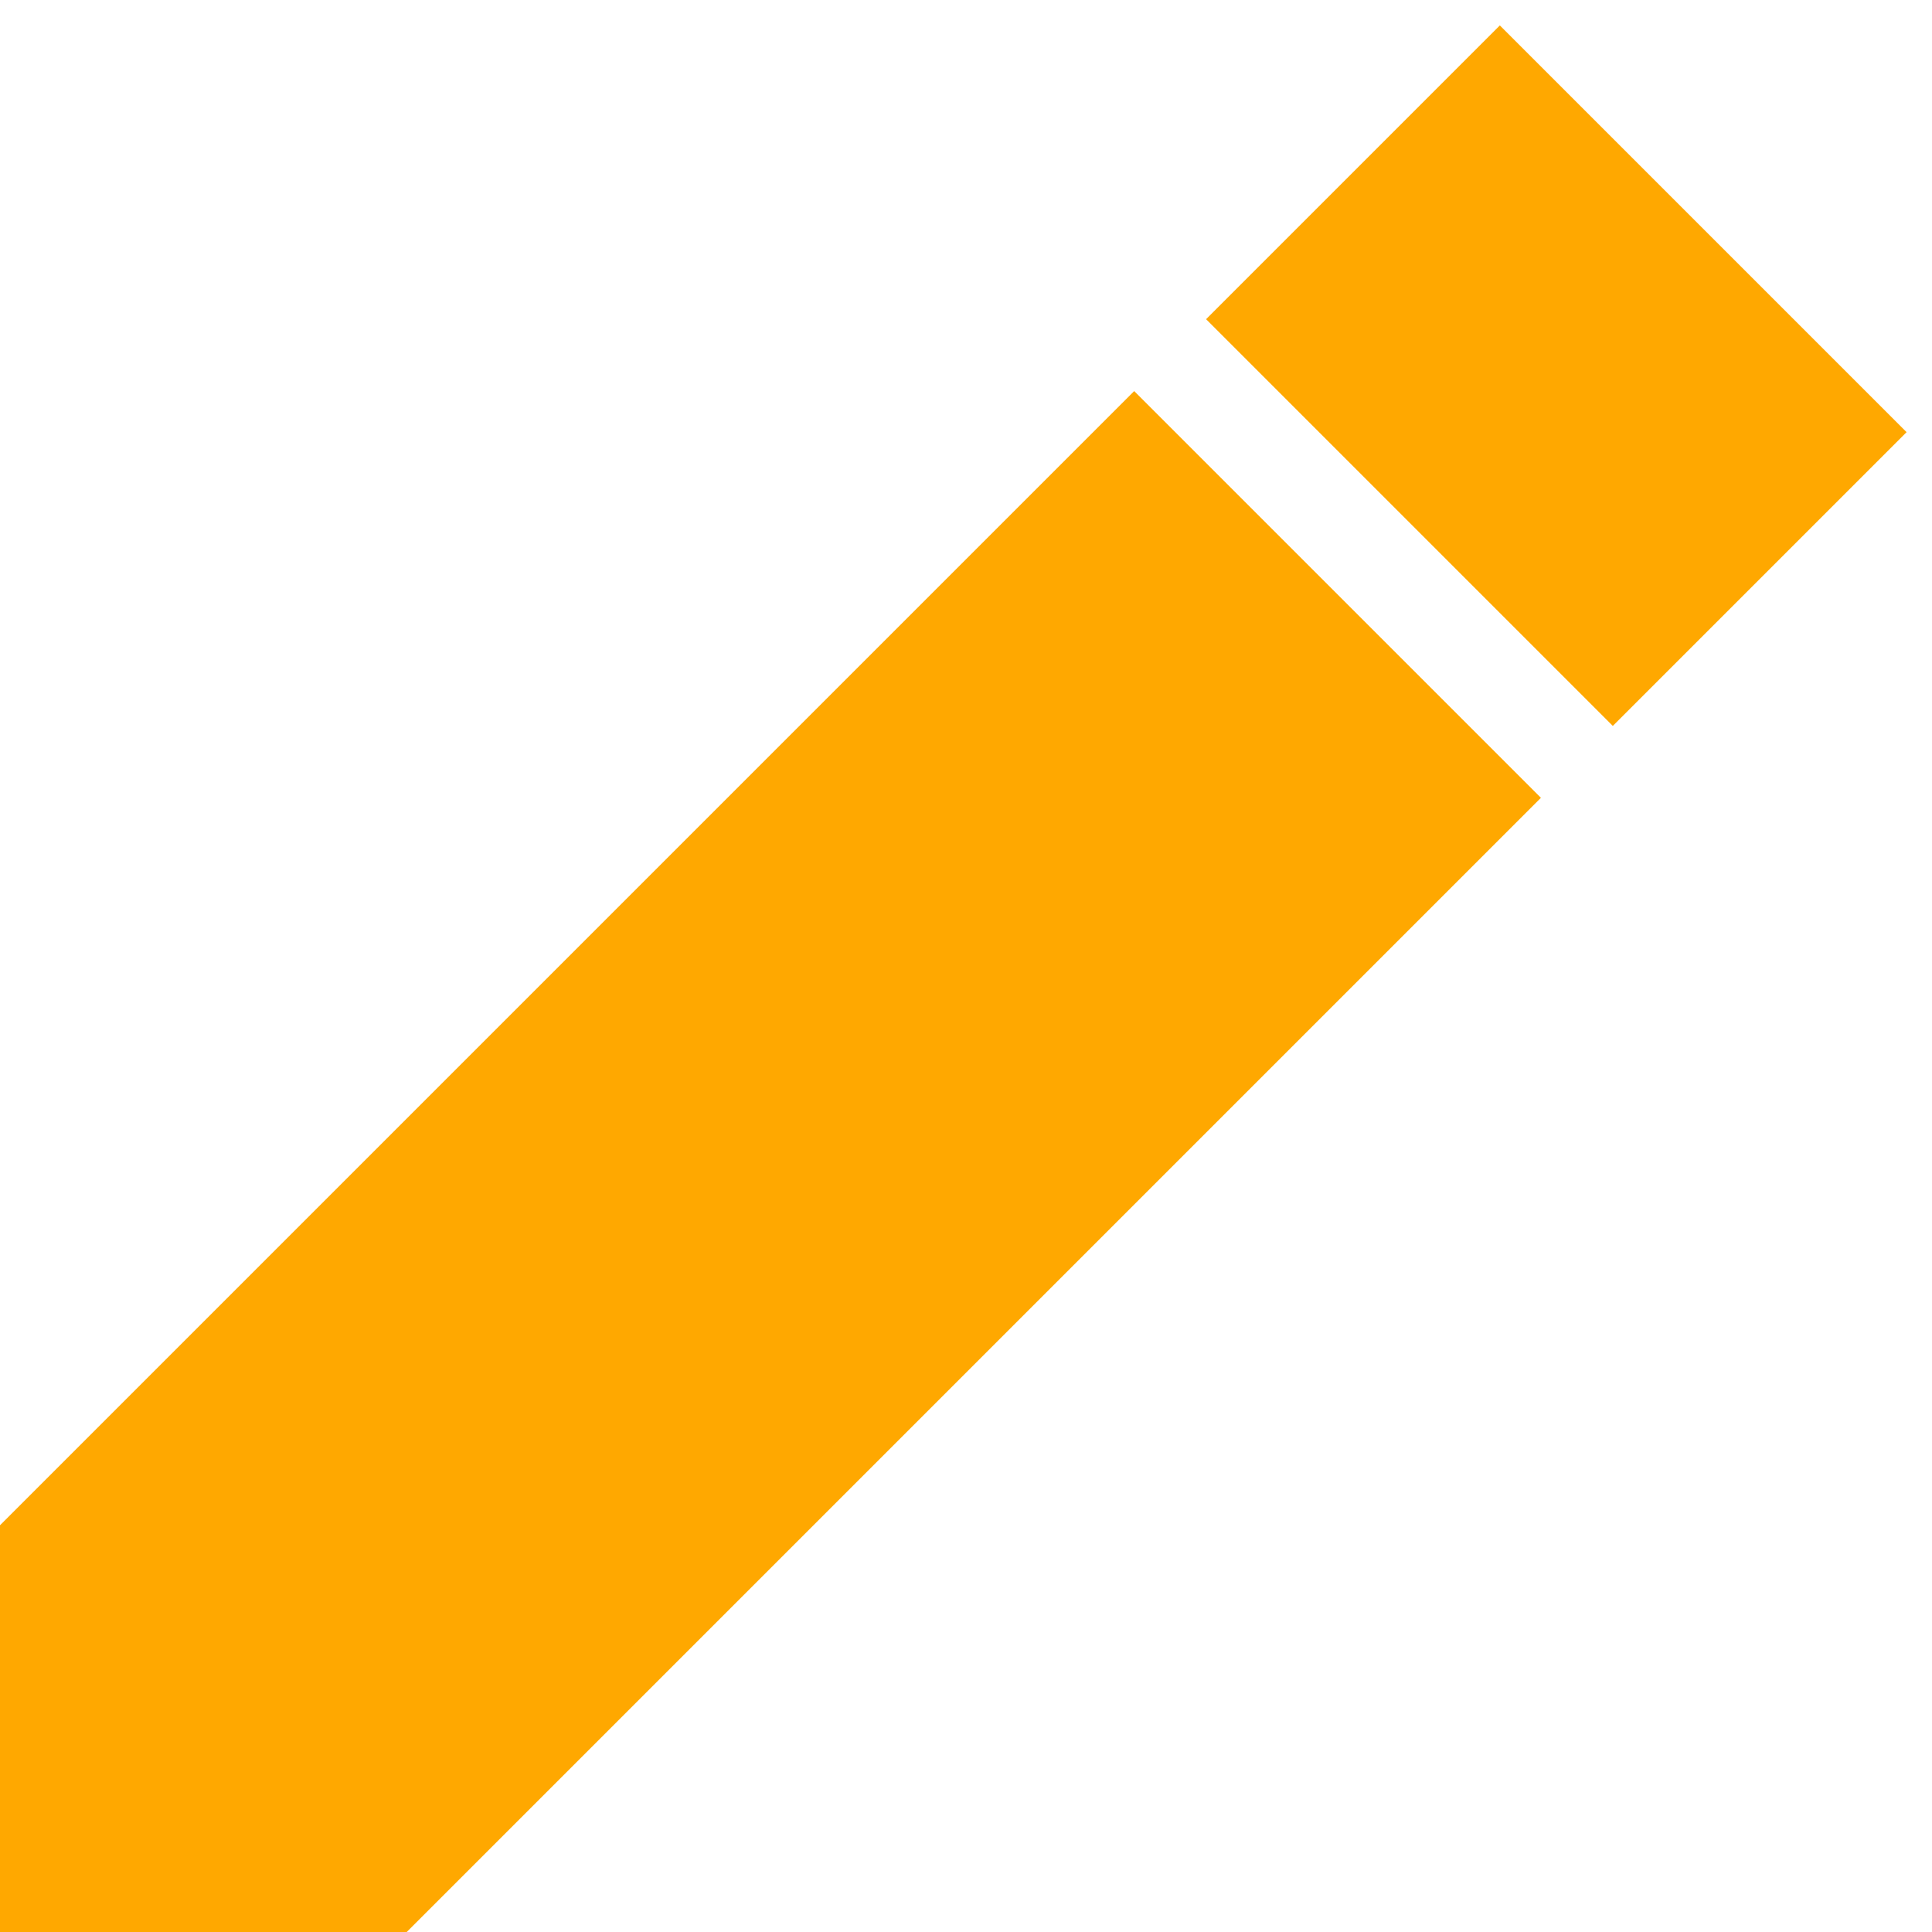 <svg width="19" height="19" viewBox="0 0 19 19" fill="none" xmlns="http://www.w3.org/2000/svg">
<path d="M14.75 0.25L11.861 3.139L15.861 7.139L18.75 4.25L14.75 0.25Z" fill="#FFA800"/>
<path d="M4 19L15.154 7.846L11.154 3.846L0 15V19H4Z" fill="#FFA800"/>
</svg>
